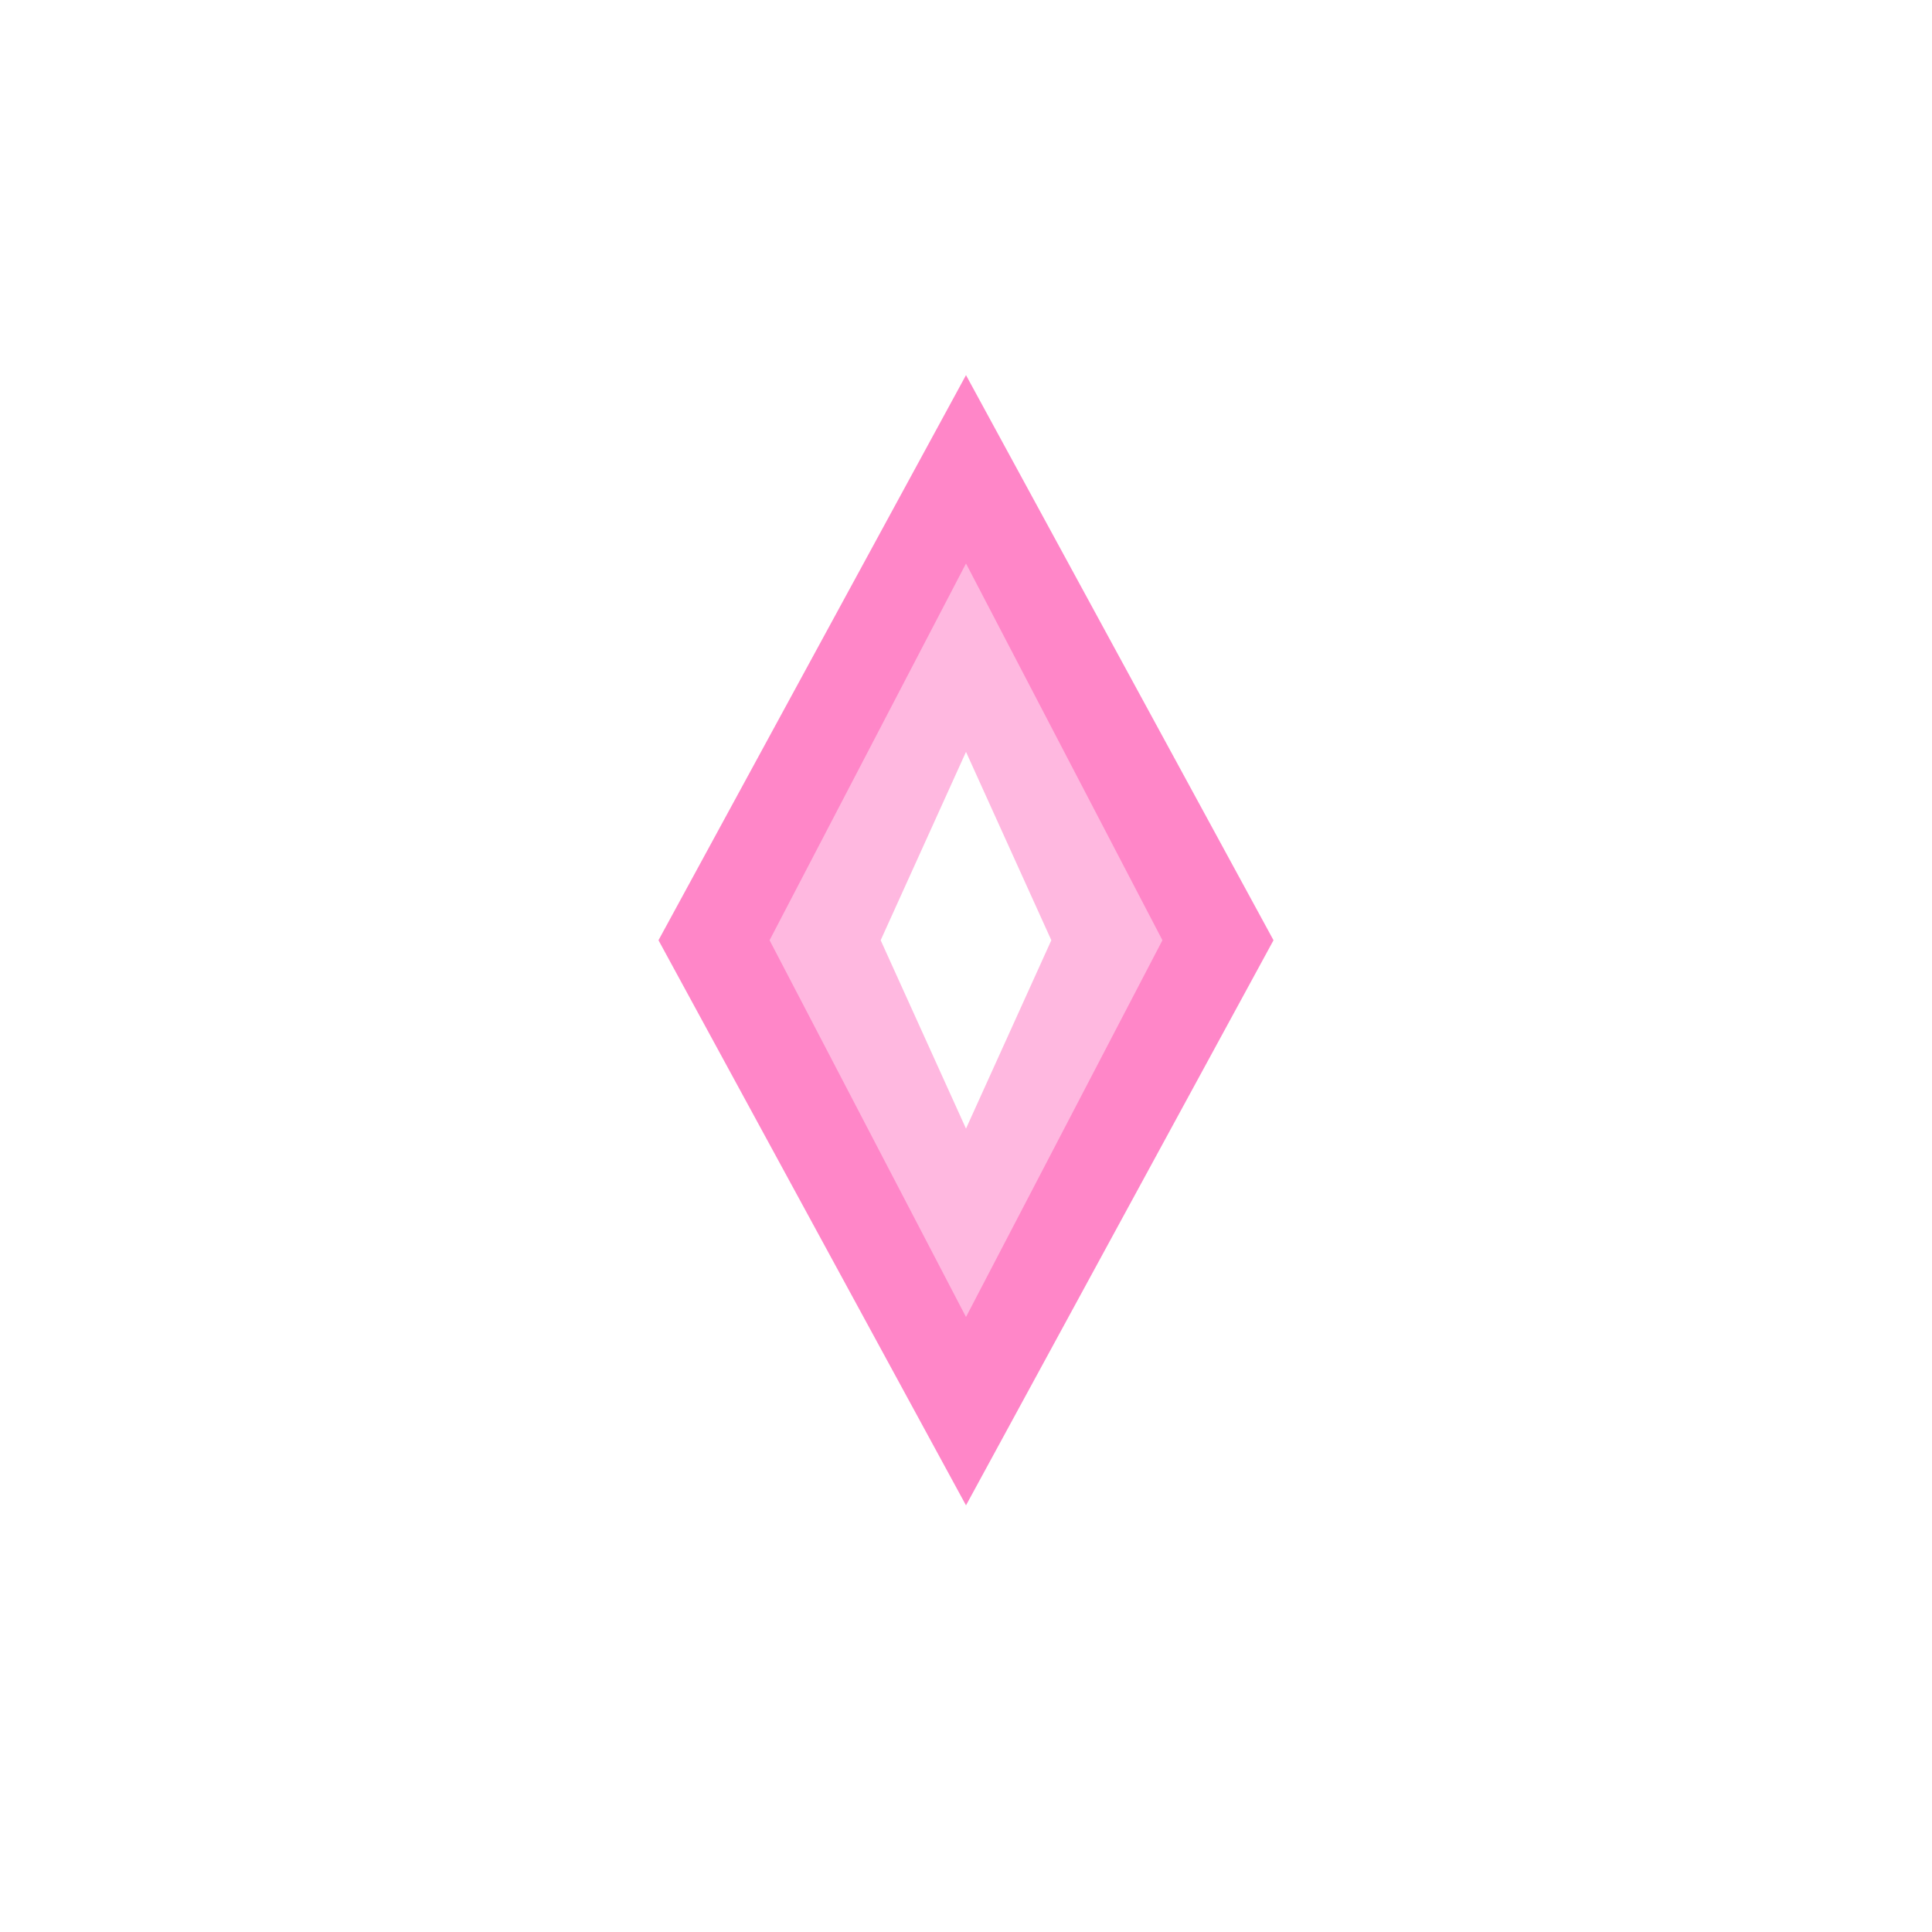 <?xml version="1.0" encoding="UTF-8"?>
<svg width="300" height="300" viewBox="0 0 300 300" fill="none" xmlns="http://www.w3.org/2000/svg">
  <defs>
    <filter id="glow" x="-50%" y="-50%" width="200%" height="200%">
      <feGaussianBlur stdDeviation="3" result="blur" />
      <feComposite in="SourceGraphic" in2="blur" operator="over" />
    </filter>
  </defs>
  <path d="M150 58.25L102.25 146L150 233.75L197.75 146L150 58.25Z" fill="#FF86C8" filter="url(#glow)" />
  <path d="M150 87.5L119.5 146L150 204.5L180.5 146L150 87.5Z" fill="#FFB8E0" filter="url(#glow)" />
  <path d="M150 116.75L136.75 146L150 175.25L163.25 146L150 116.75Z" fill="#FFFFFF" filter="url(#glow)" />
</svg>
